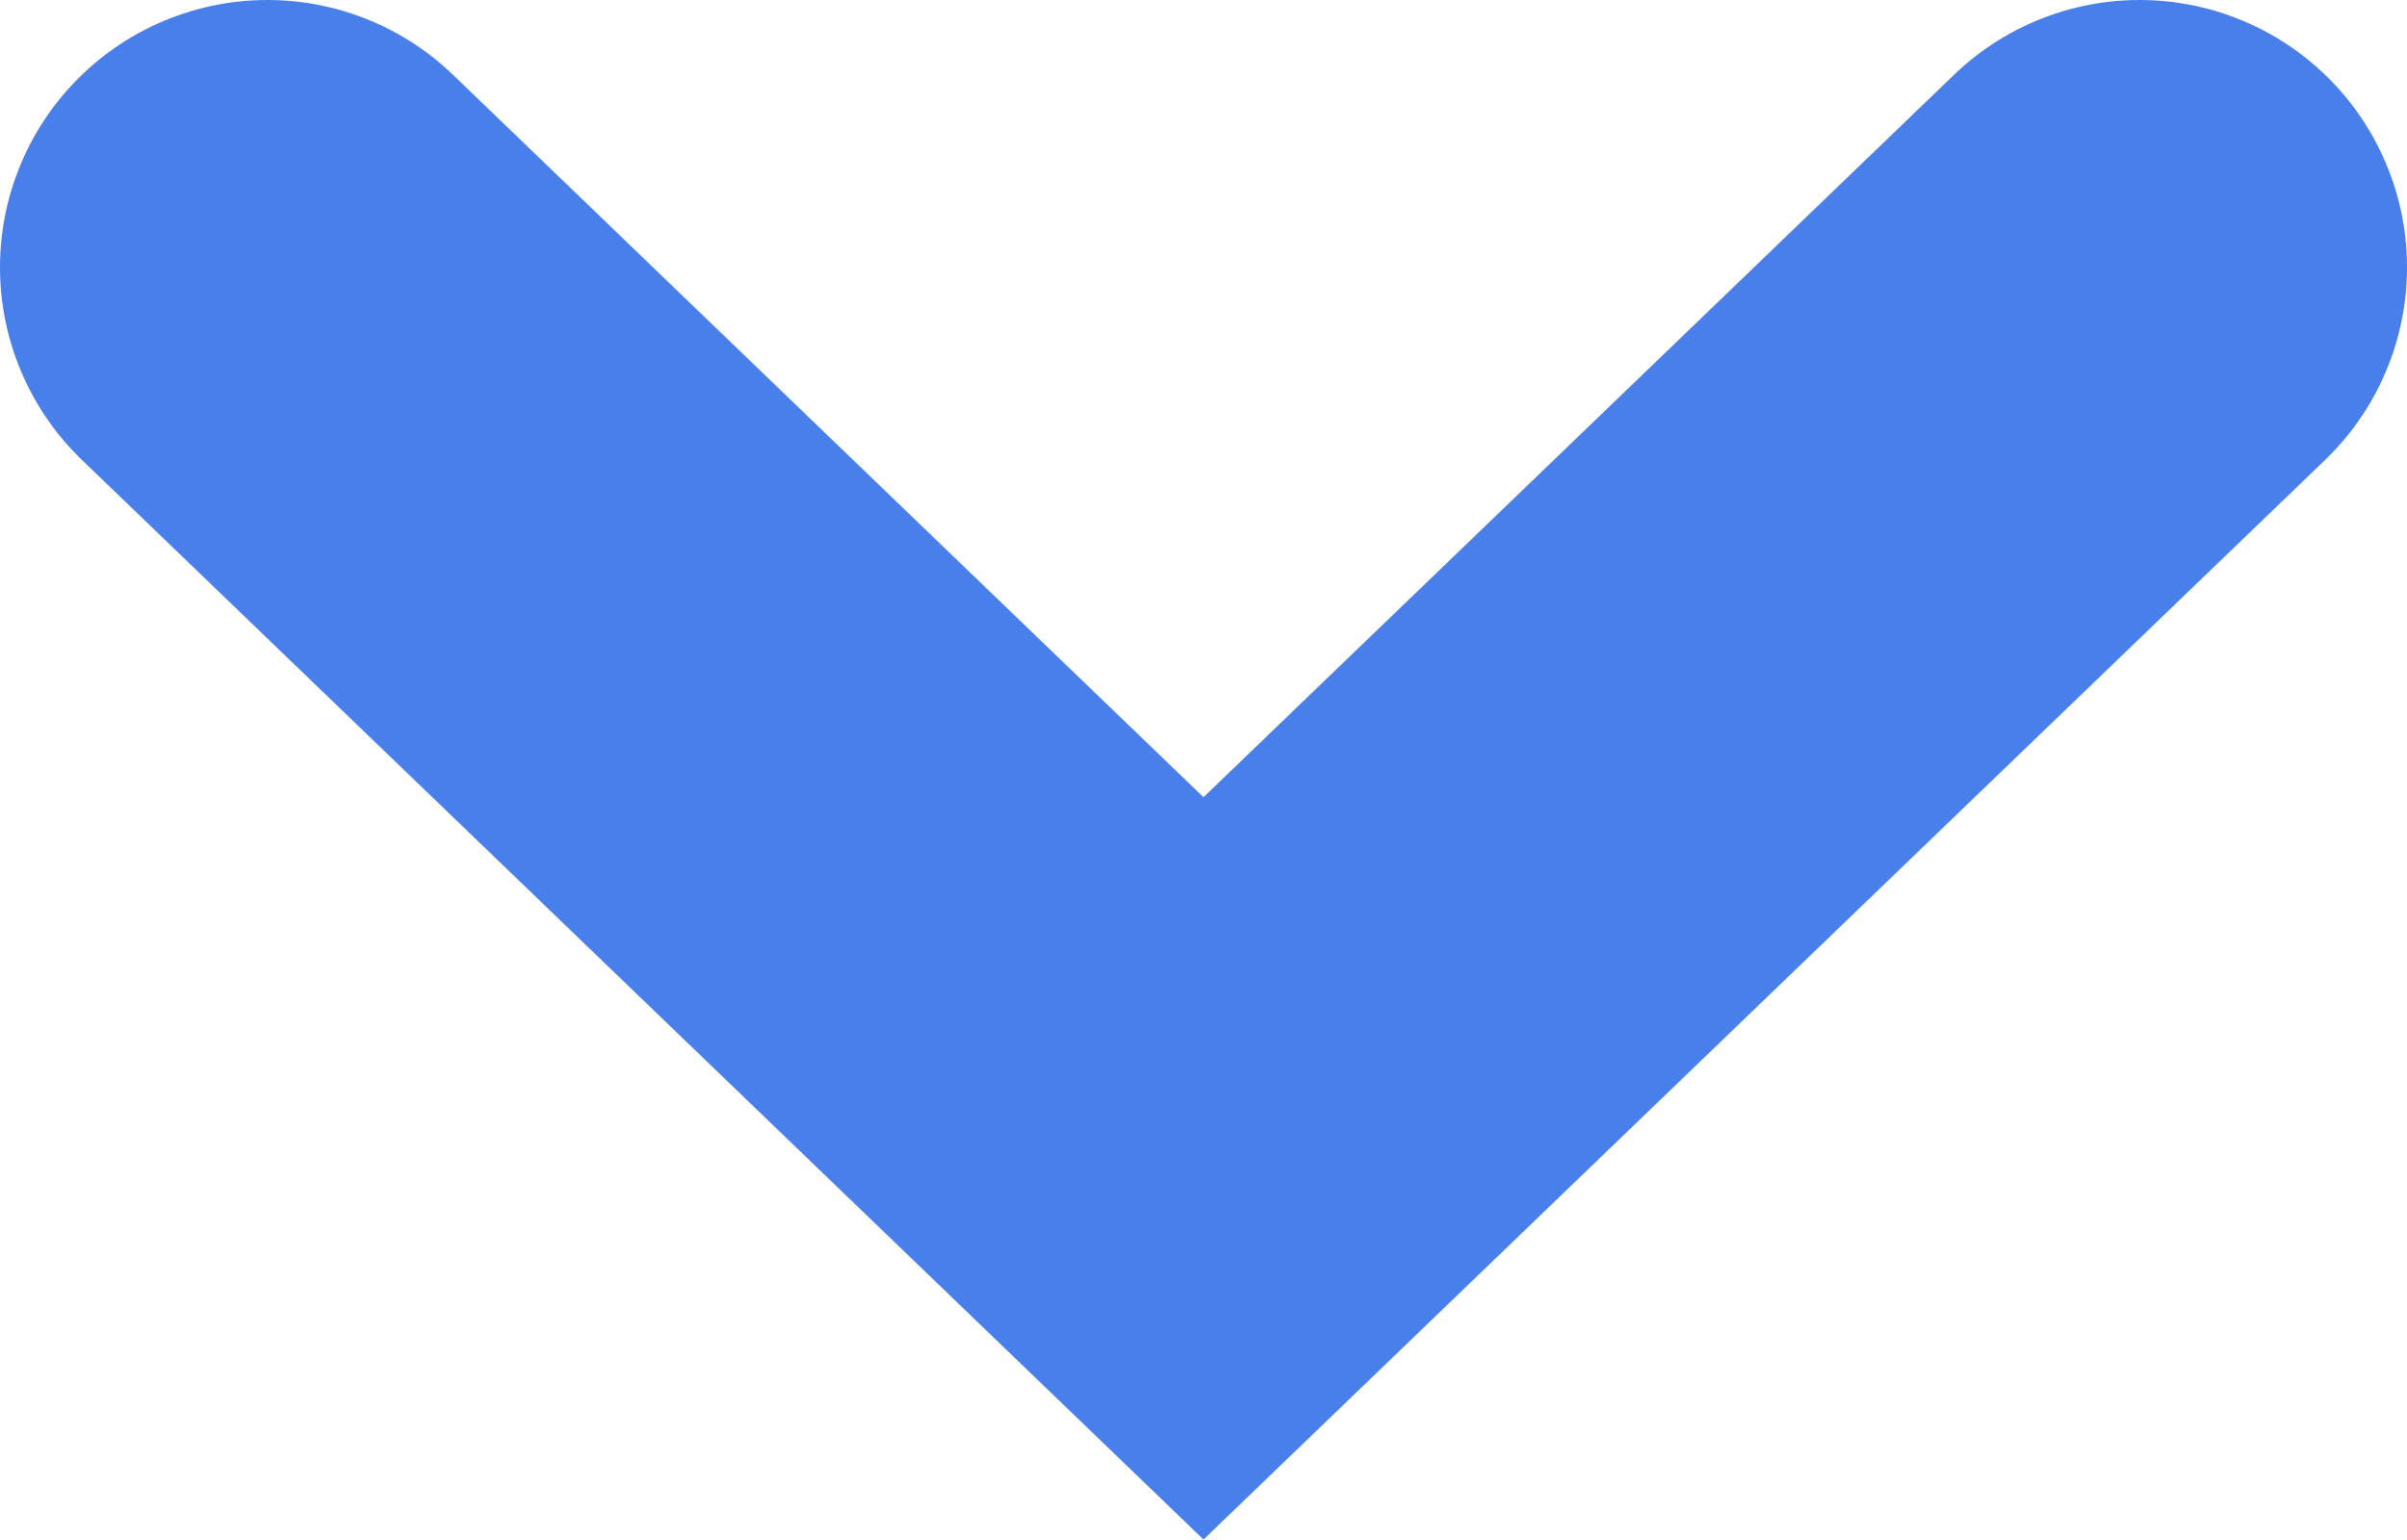 <svg xmlns="http://www.w3.org/2000/svg" viewBox="0 0 9 5.76"><title>Asset 1</title><g id="Layer_2" data-name="Layer 2"><g id="Layer_1-2" data-name="Layer 1"><polyline points="1 1 4.5 4.37 8 1" style="fill:none;stroke:#487fea;stroke-linecap:round;stroke-miterlimit:10;stroke-width:2px;fill-rule:evenodd"/></g></g></svg>